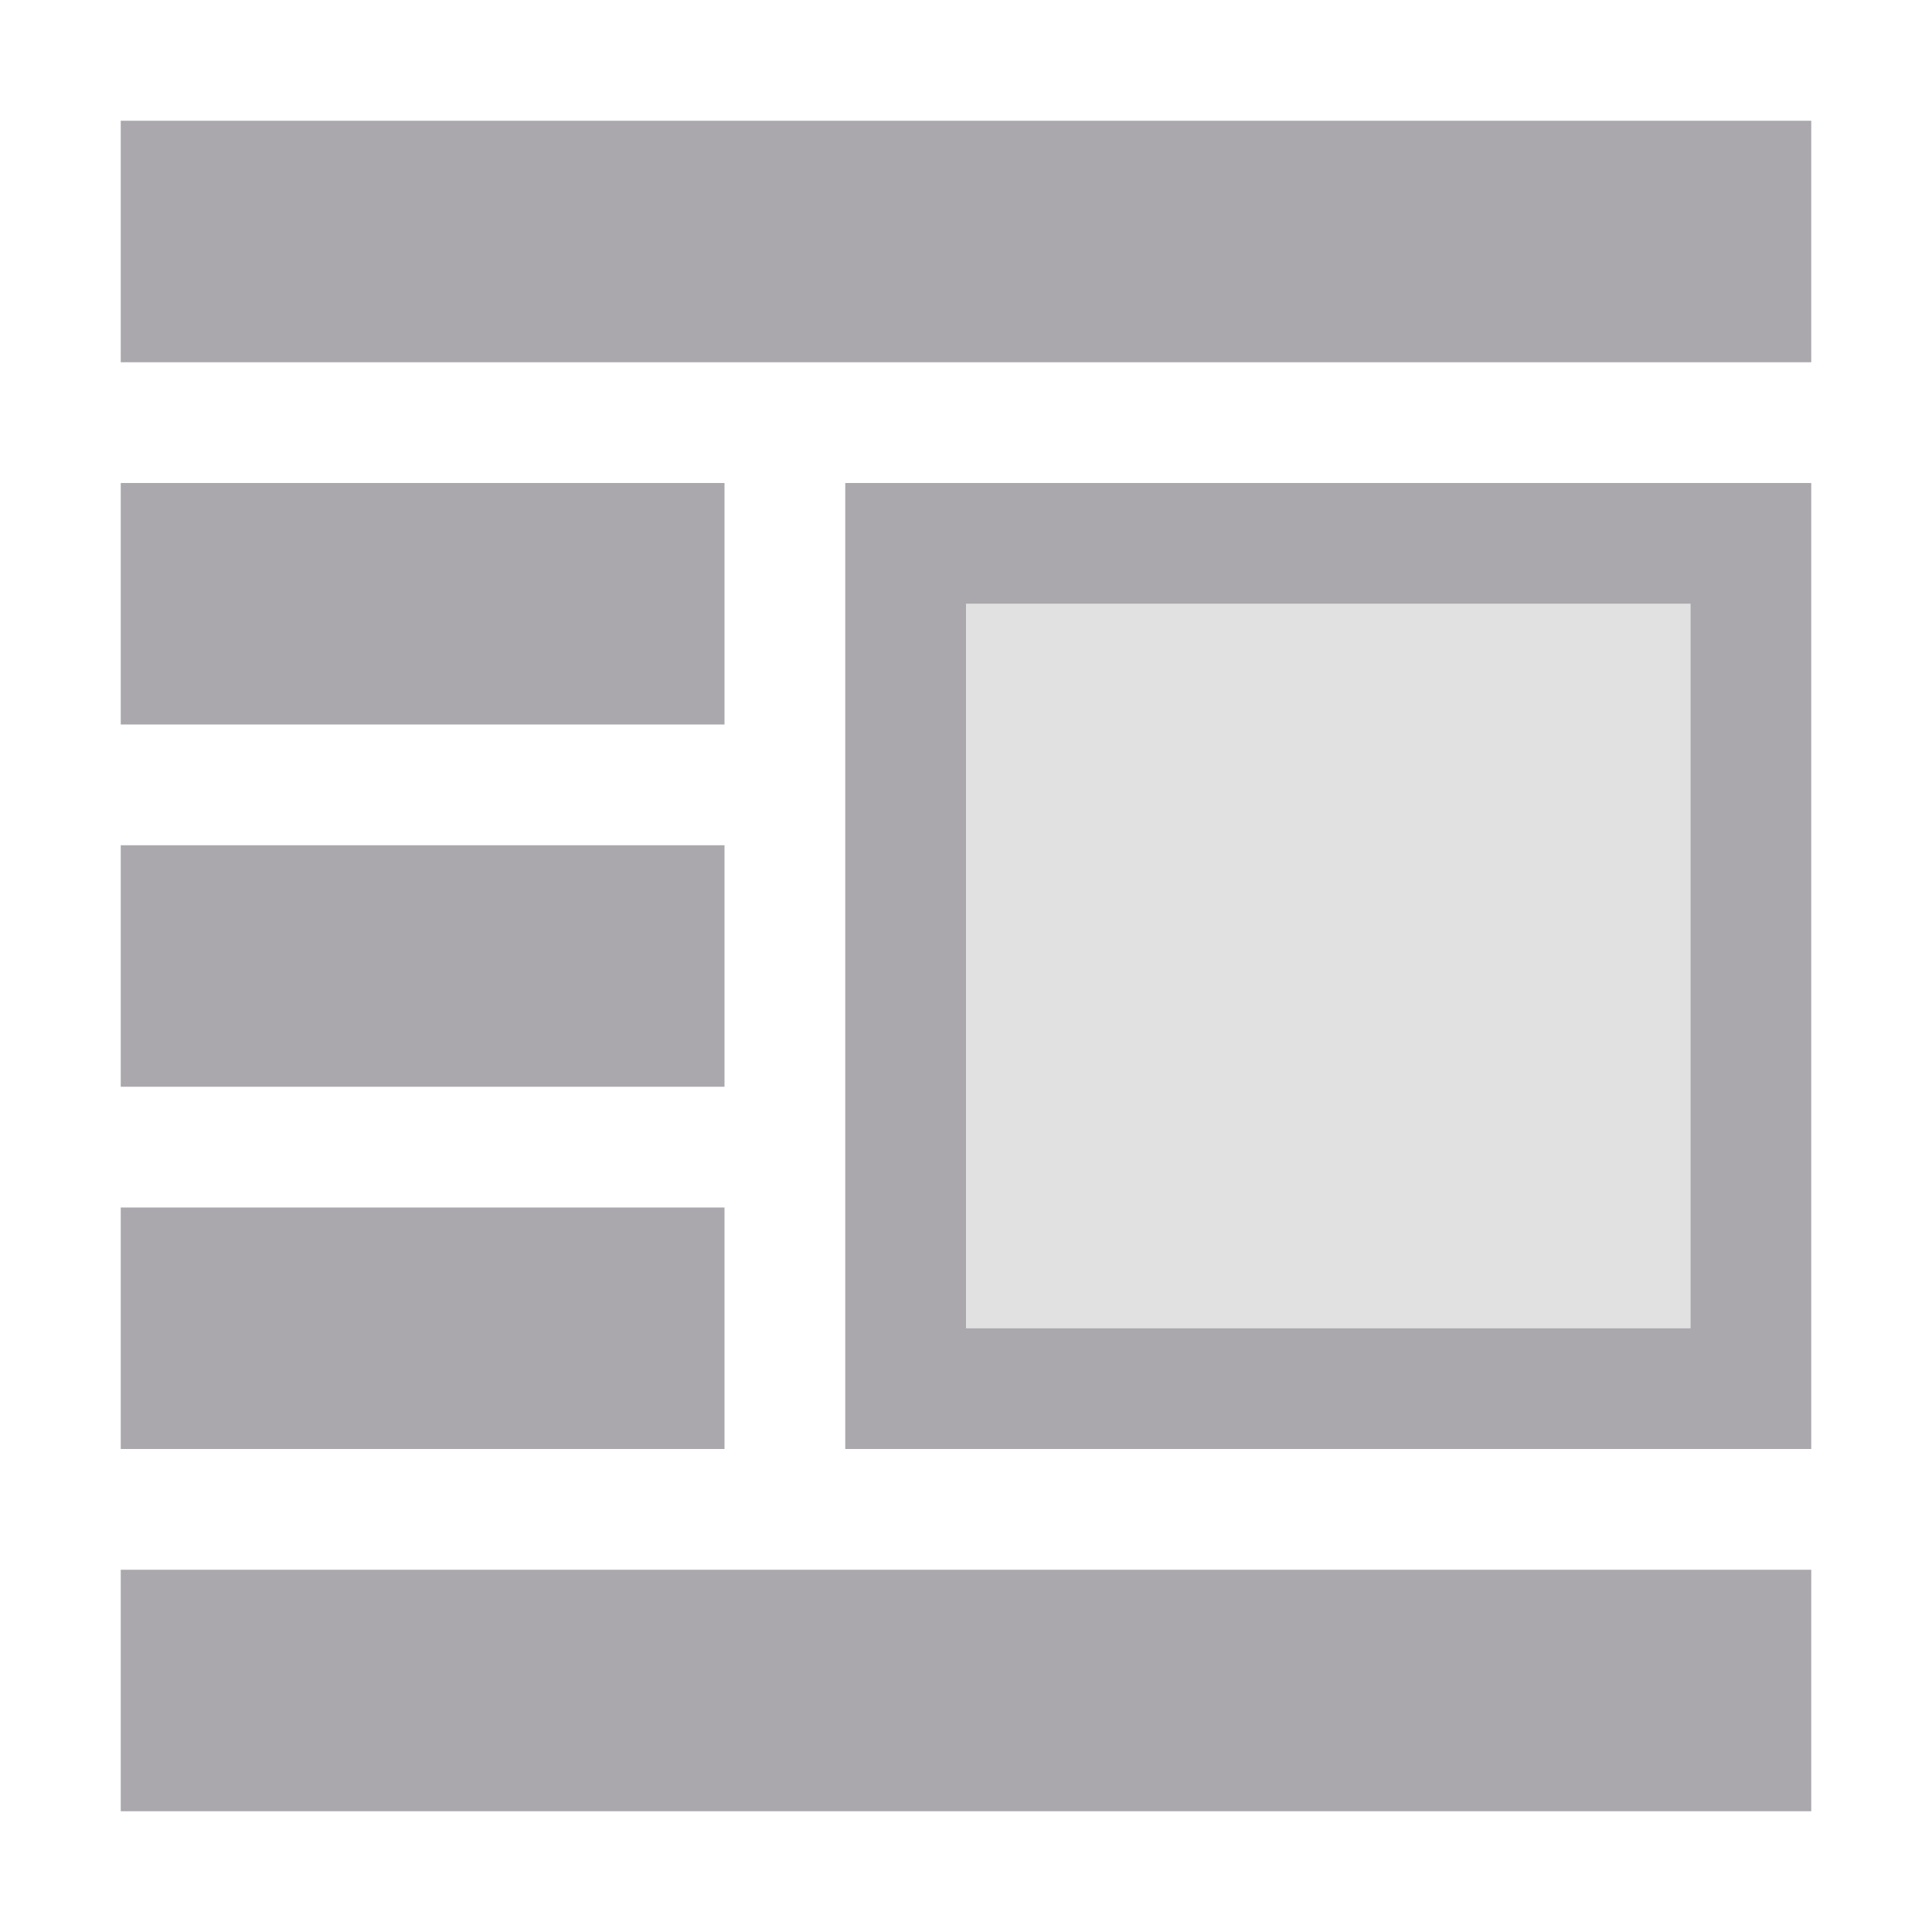 <svg viewBox="0 0 16 16" xmlns="http://www.w3.org/2000/svg"><g fill="#aaa8ac"><path d="m15 1v2h-14v-2zm0 3v8h-8v-8zm-9 0v2h-5v-2zm8 1h-6v6h6zm-8 2v2h-5v-2zm0 3v2h-5v-2zm9 3v2h-14v-2z"/><path d="m14 5v6h-6v-6z" opacity=".35"/></g></svg>